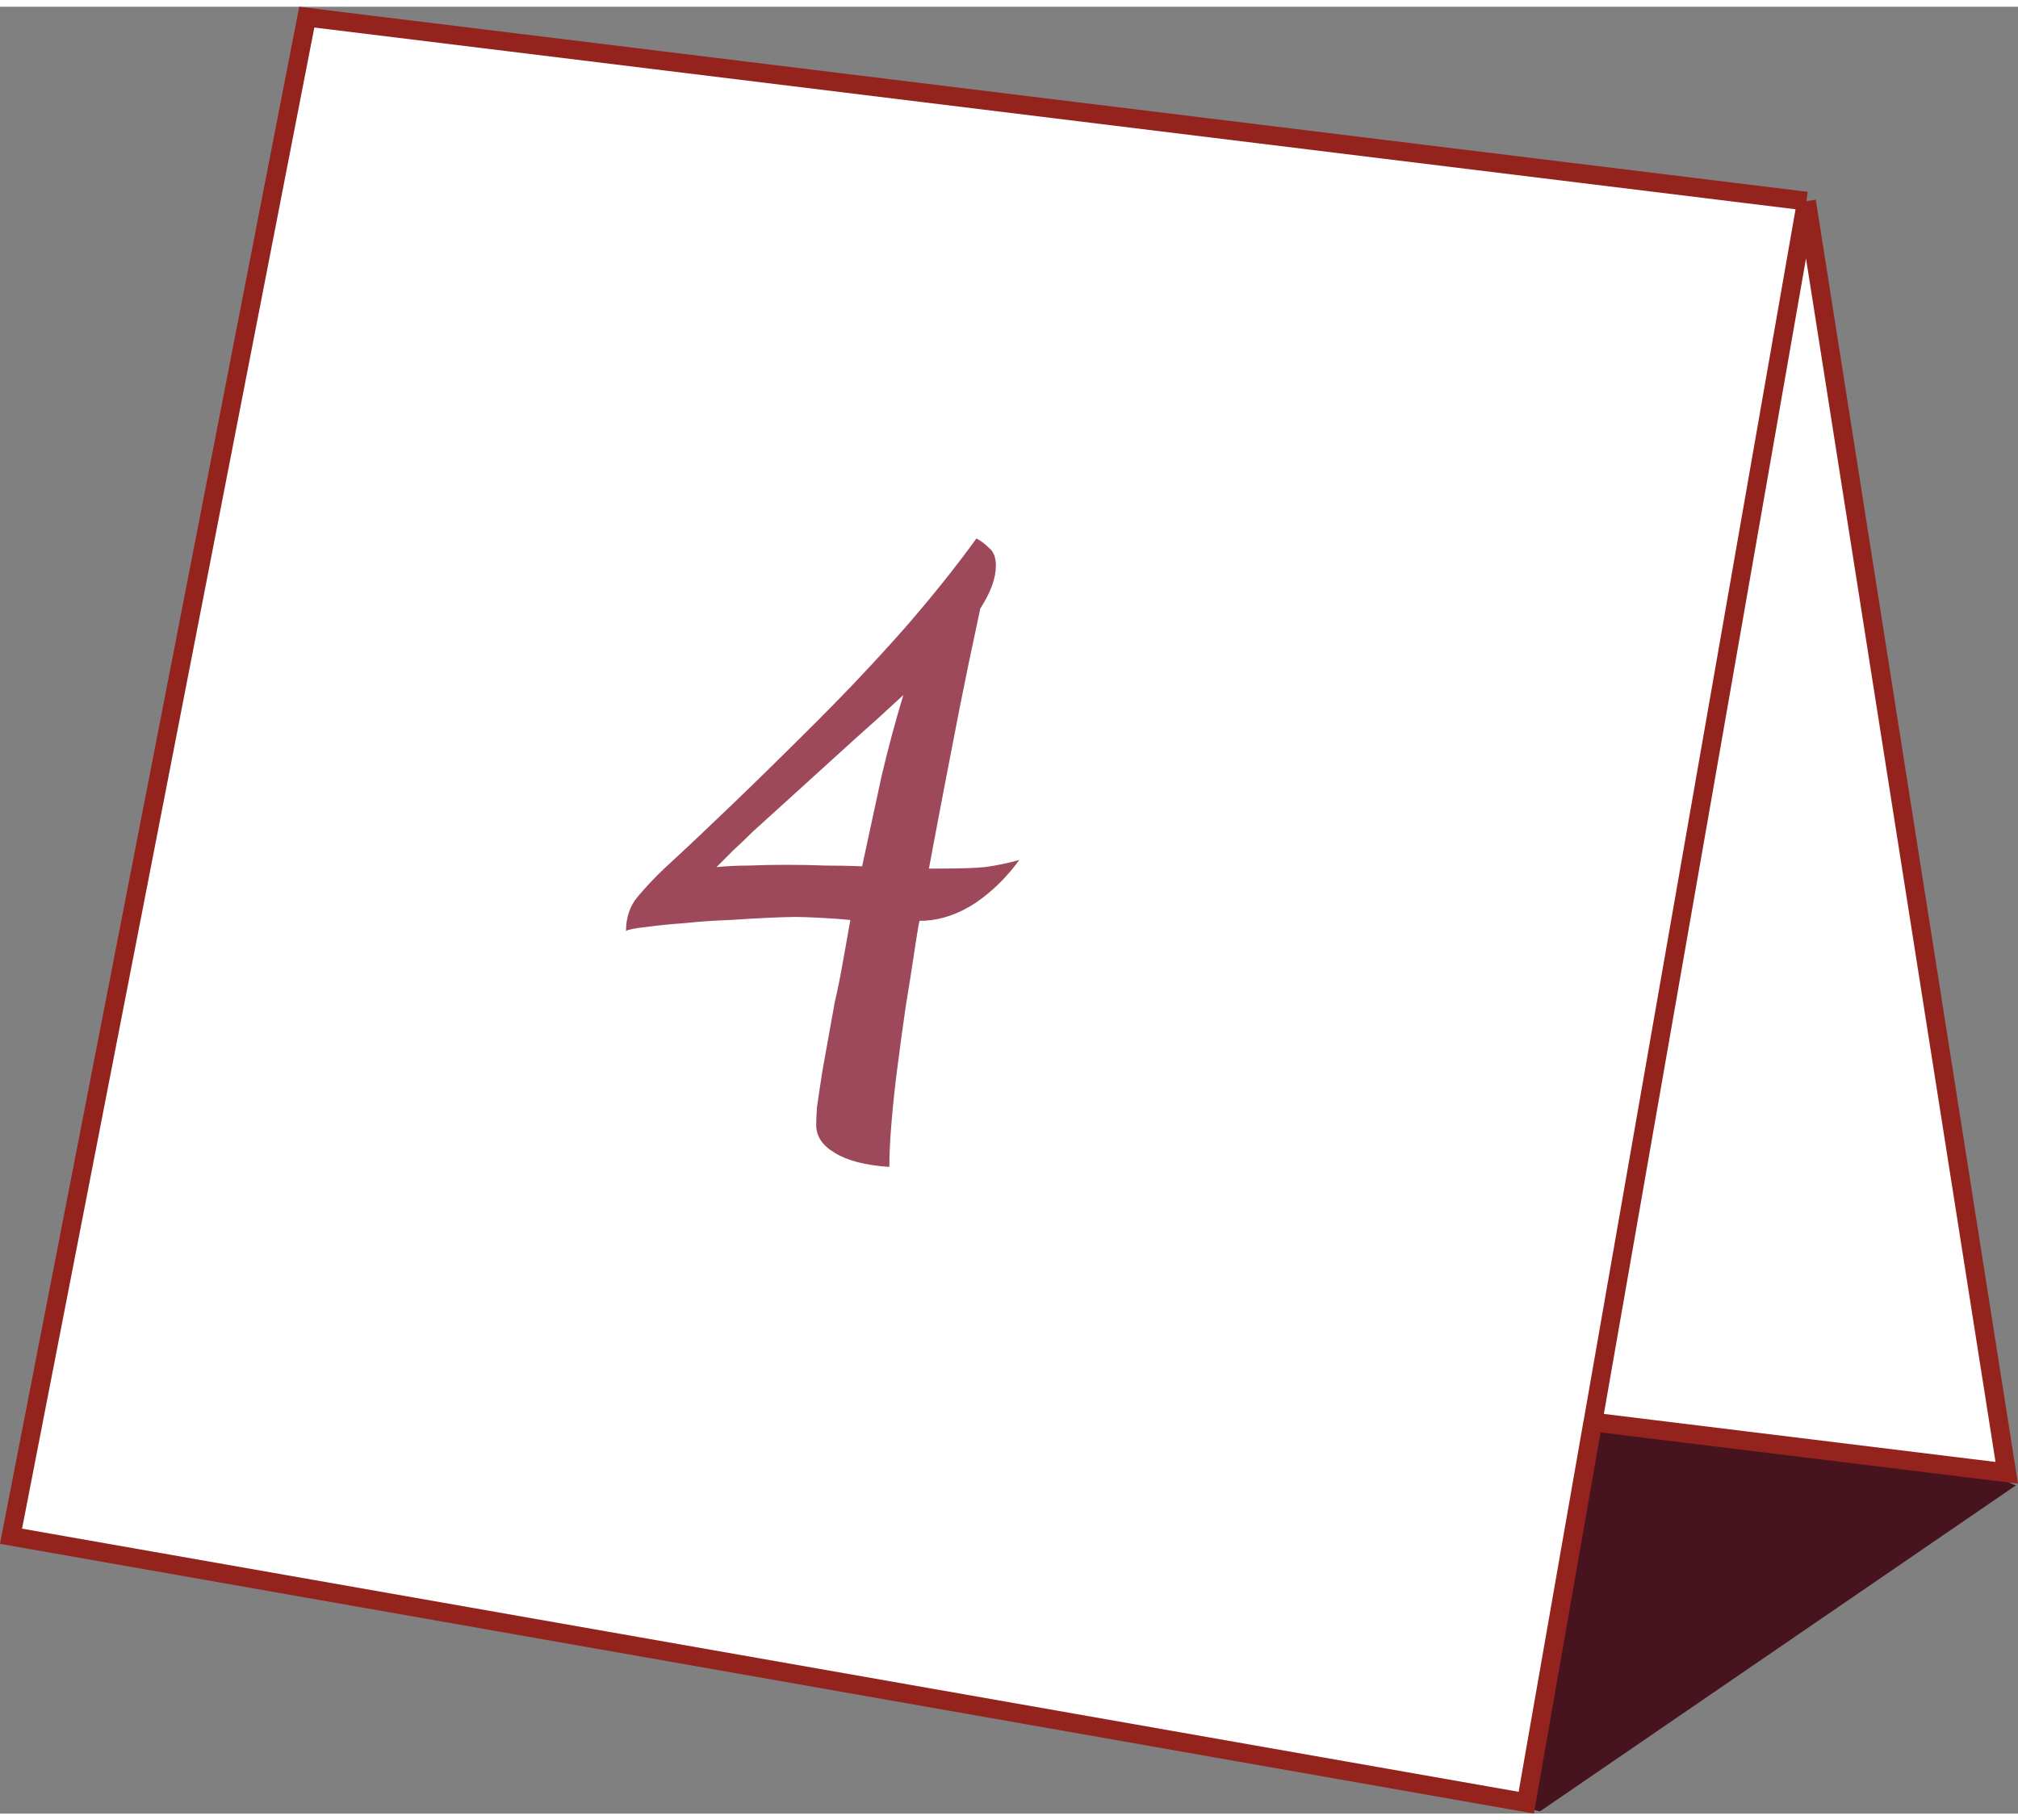 <?xml version="1.0" encoding="UTF-8"?>
<svg width="320" id="placard" data-name="placard" xmlns="http://www.w3.org/2000/svg" viewBox="0 0 322.39 288.69">
  <rect x="0" y="0" width="322.39" height="288.69" fill="#808080" stroke="none"/>
  <defs>
    <style>
      .cls-1 {
        fill: #fff;
      }

      .cls-2 {
        fill: #9e485c;
      }

      .cls-3 {
        fill: #46131f;
      }

      .cls-4 {
        fill: none;
        stroke: #94231e;
        stroke-width: 3px;
      }
    </style>
  </defs>
  <g id="Layer_1-2" data-name="Layer 1">
    <g>
      <path class="cls-3" d="M246.03,288.34L12.92,234.26l174.94-56.25,134.18,58.25-76.02,52.08Z"/>
      <path class="cls-1" d="M1.76,244.38L49.01,1.66l239.6,29.4,31.99,203.18-66.11-8.11-10.64,60.82L1.76,244.38Z"/>
      <path class="cls-4" d="M288.6,31.06L49.01,1.66,1.76,244.38l242.07,42.57,10.64-60.82M288.6,31.06l31.99,203.18-66.11-8.11M288.6,31.06l-34.12,195.07"/>
      <path class="cls-2" d="M142.09,185.37c-3.82-.25-6.72-1-8.71-2.24-1.99-1.16-2.99-2.65-2.99-4.48,0-.5,.04-1.41,.12-2.74,.17-1.24,.46-3.19,.87-5.85,.5-2.74,1.16-6.43,1.99-11.07,.41-1.74,.83-3.77,1.24-6.1,.42-2.4,.83-4.73,1.24-6.97-1.66-.17-3.36-.29-5.1-.37-1.74-.08-2.94-.12-3.61-.12-.83,0-2.2,.04-4.11,.12-1.91,.08-4.06,.21-6.47,.37-2.4,.08-4.81,.25-7.22,.5-2.32,.17-4.35,.37-6.1,.62-1.66,.16-2.74,.37-3.23,.62,0-2.16,.62-3.98,1.87-5.47s2.69-3.03,4.35-4.6c2.99-2.74,6.59-6.14,10.82-10.2,4.31-4.15,8.88-8.63,13.68-13.44,4.81-4.81,9.41-9.7,13.81-14.68,4.4-5.06,8.21-9.83,11.45-14.31,.66,.33,1.33,.83,1.99,1.49,.75,.58,1.12,1.53,1.12,2.86,0,1.99-.83,4.27-2.49,6.84-.41,1.91-1.04,4.85-1.87,8.83s-1.78,8.79-2.86,14.43c-1.08,5.56-2.24,11.65-3.48,18.29h1.87c3.15,0,5.56-.08,7.22-.25,1.74-.25,3.52-.62,5.35-1.12-1.99,2.74-4.31,5.02-6.97,6.84-2.65,1.74-5.35,2.7-8.09,2.86h-.87c-.08,.25-.21,.91-.37,1.99-.17,.99-.37,2.32-.62,3.98-.33,2.24-.75,4.85-1.24,7.84-.42,2.9-.83,5.93-1.24,9.08-.42,3.15-.75,6.18-.99,9.08-.25,2.9-.37,5.35-.37,7.34Zm-27.62-47.9c1.66-.17,3.4-.25,5.22-.25,1.82-.08,3.82-.12,5.97-.12s4.23,.04,6.22,.12c2.07,0,4.02,.04,5.85,.12,1.08-5.06,2.12-9.87,3.11-14.43,1.08-4.56,2.24-8.87,3.48-12.94-2.49,2.32-5.14,4.73-7.96,7.22l-8.21,7.46c-2.74,2.49-5.39,4.89-7.96,7.22-1,1-1.99,1.95-2.99,2.86-.91,.91-1.83,1.82-2.74,2.74Z"/>
    </g>
  </g>
</svg>